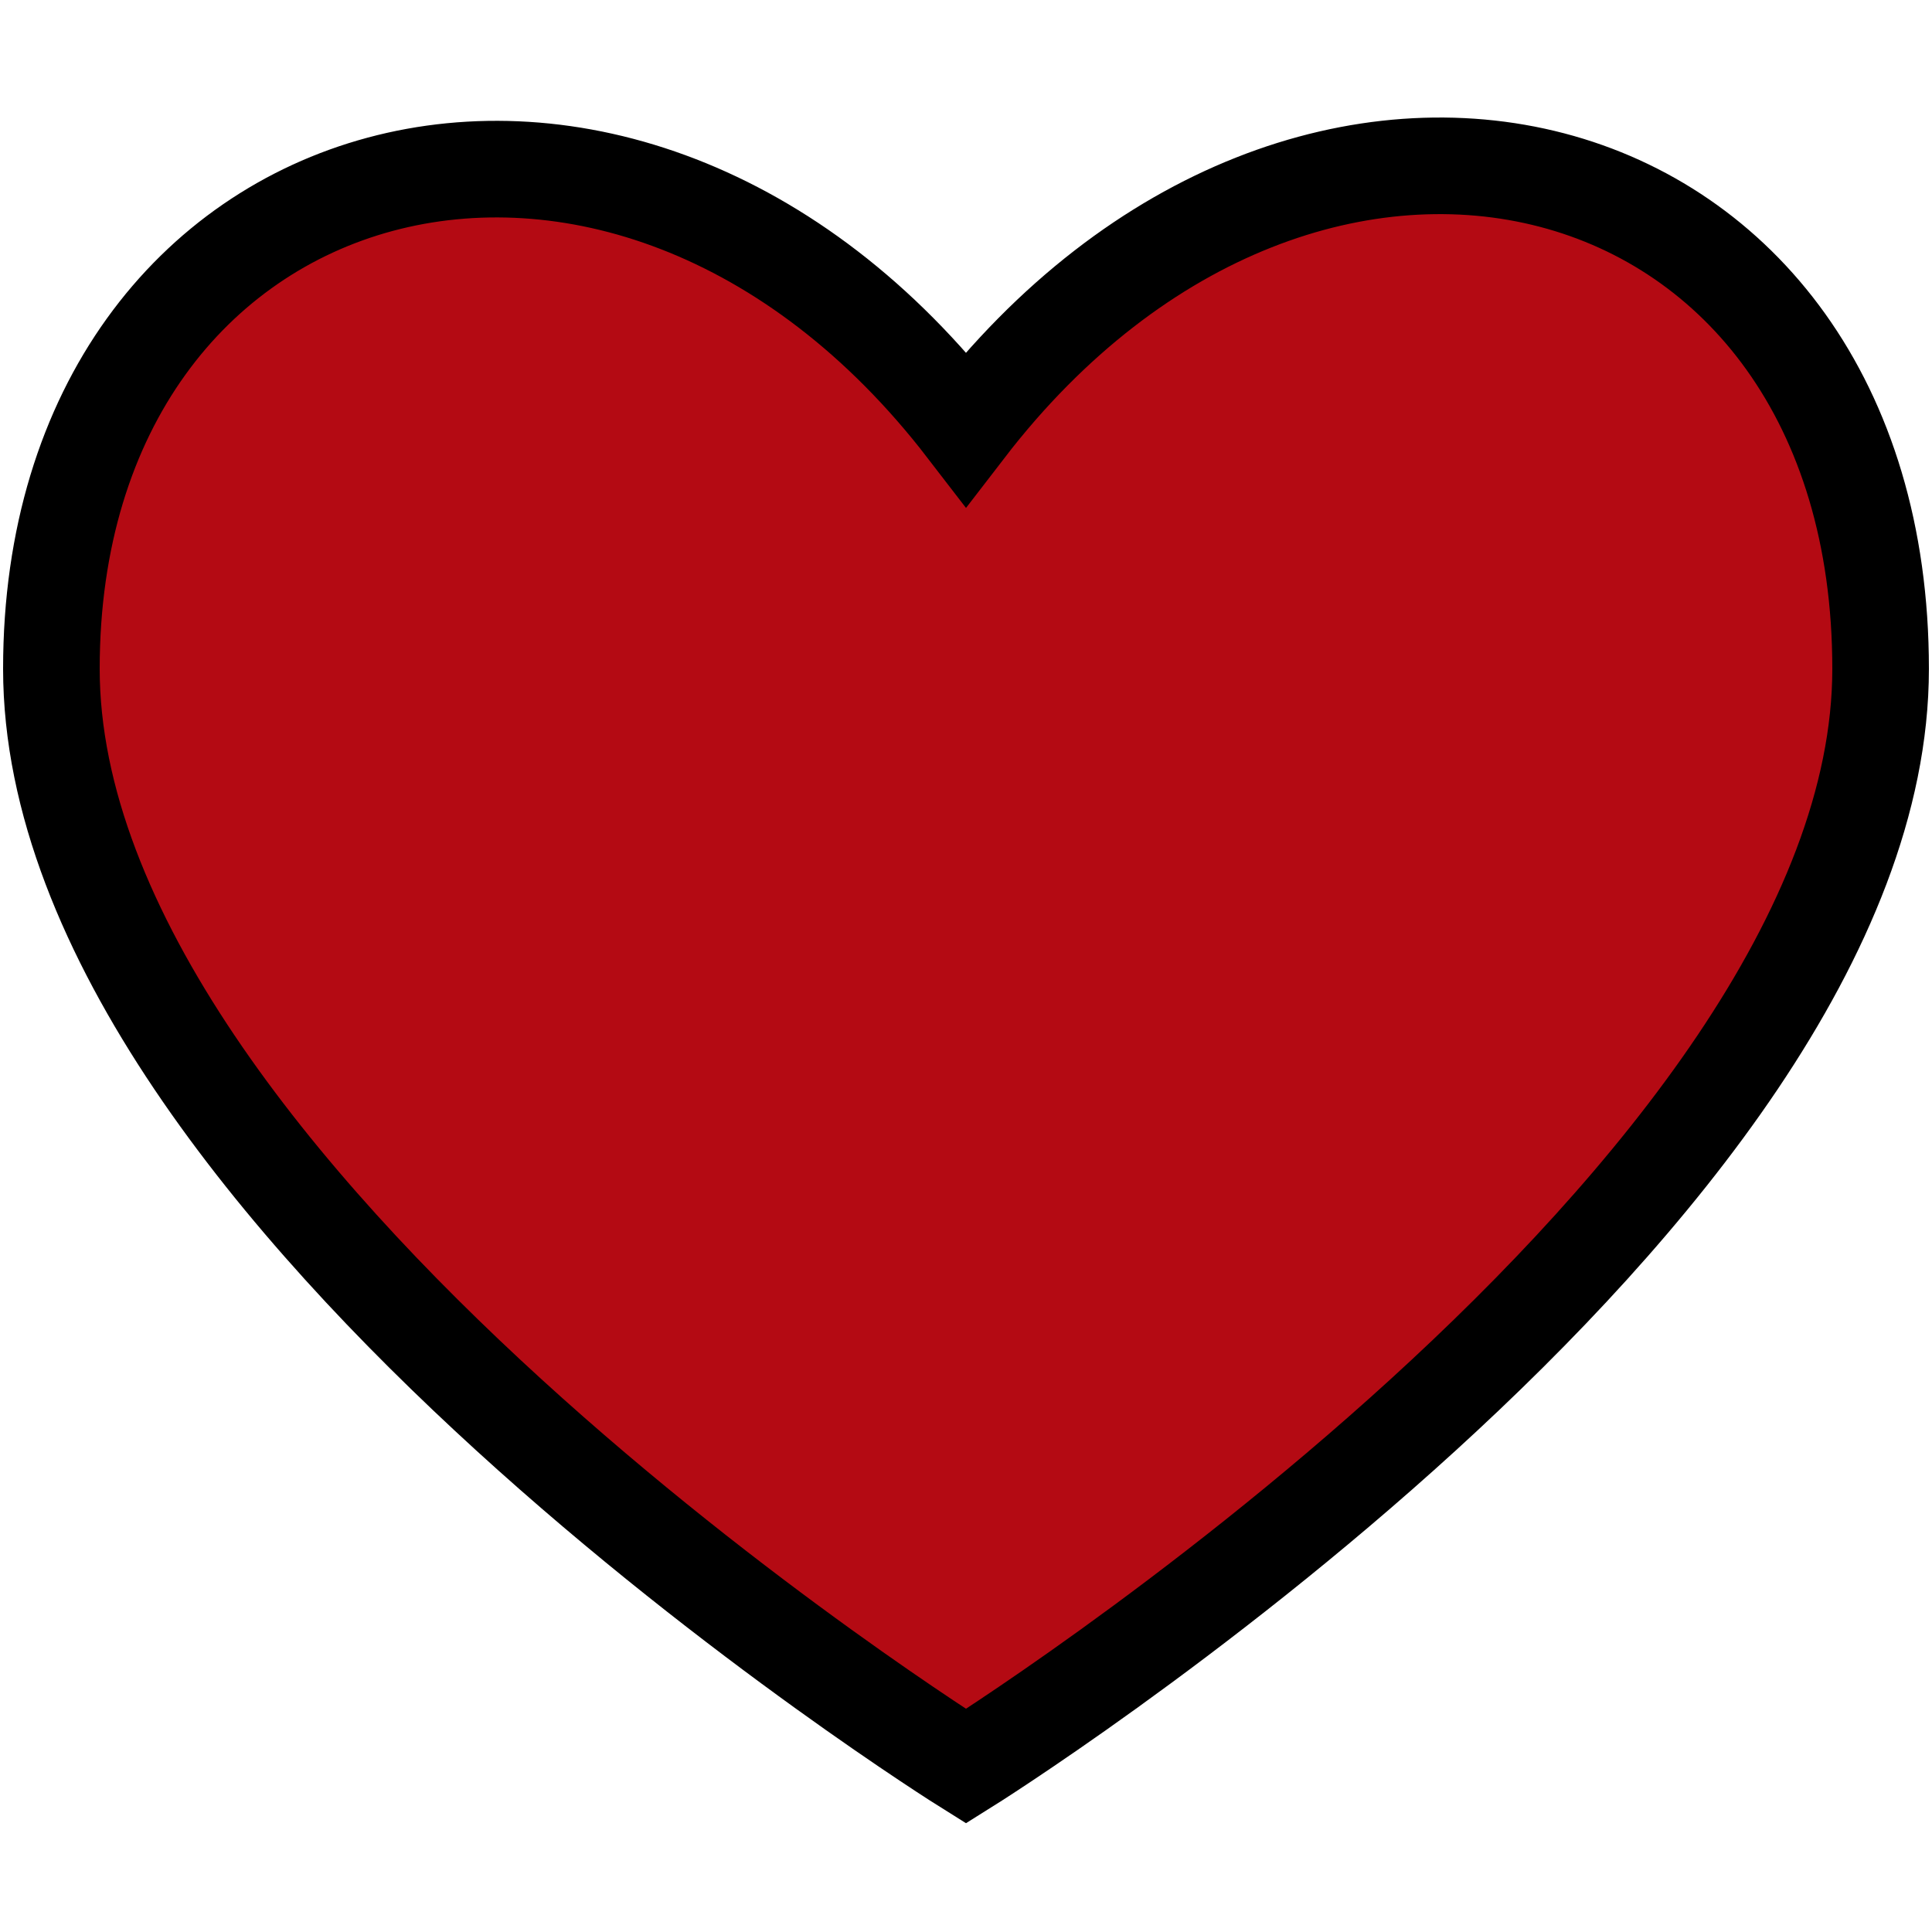 <svg width="20" height="20" xmlns="http://www.w3.org/2000/svg" xml:space="preserve" style="enable-background:new 0 0 1366 768;" version="1.1">
 <style type="text/css">.st0{fill:#B40A13;}</style>

 <g>
  <title>background</title>
  <rect fill="none" id="canvas_background" height="22" width="22" y="-1" x="-1"/>
 </g>
 <g>
  <title>Layer 1</title>
  <path stroke="null" id="svg_1" d="m19.468,6.923c0,5.444 -9.468,11.361 -9.468,11.361s-9.468,-5.917 -9.468,-11.361s5.917,-7.101 9.468,-2.485c3.55,-4.616 9.468,-3.077 9.468,2.485l0,0zm0,0" class="st0"/>
 </g>
</svg>